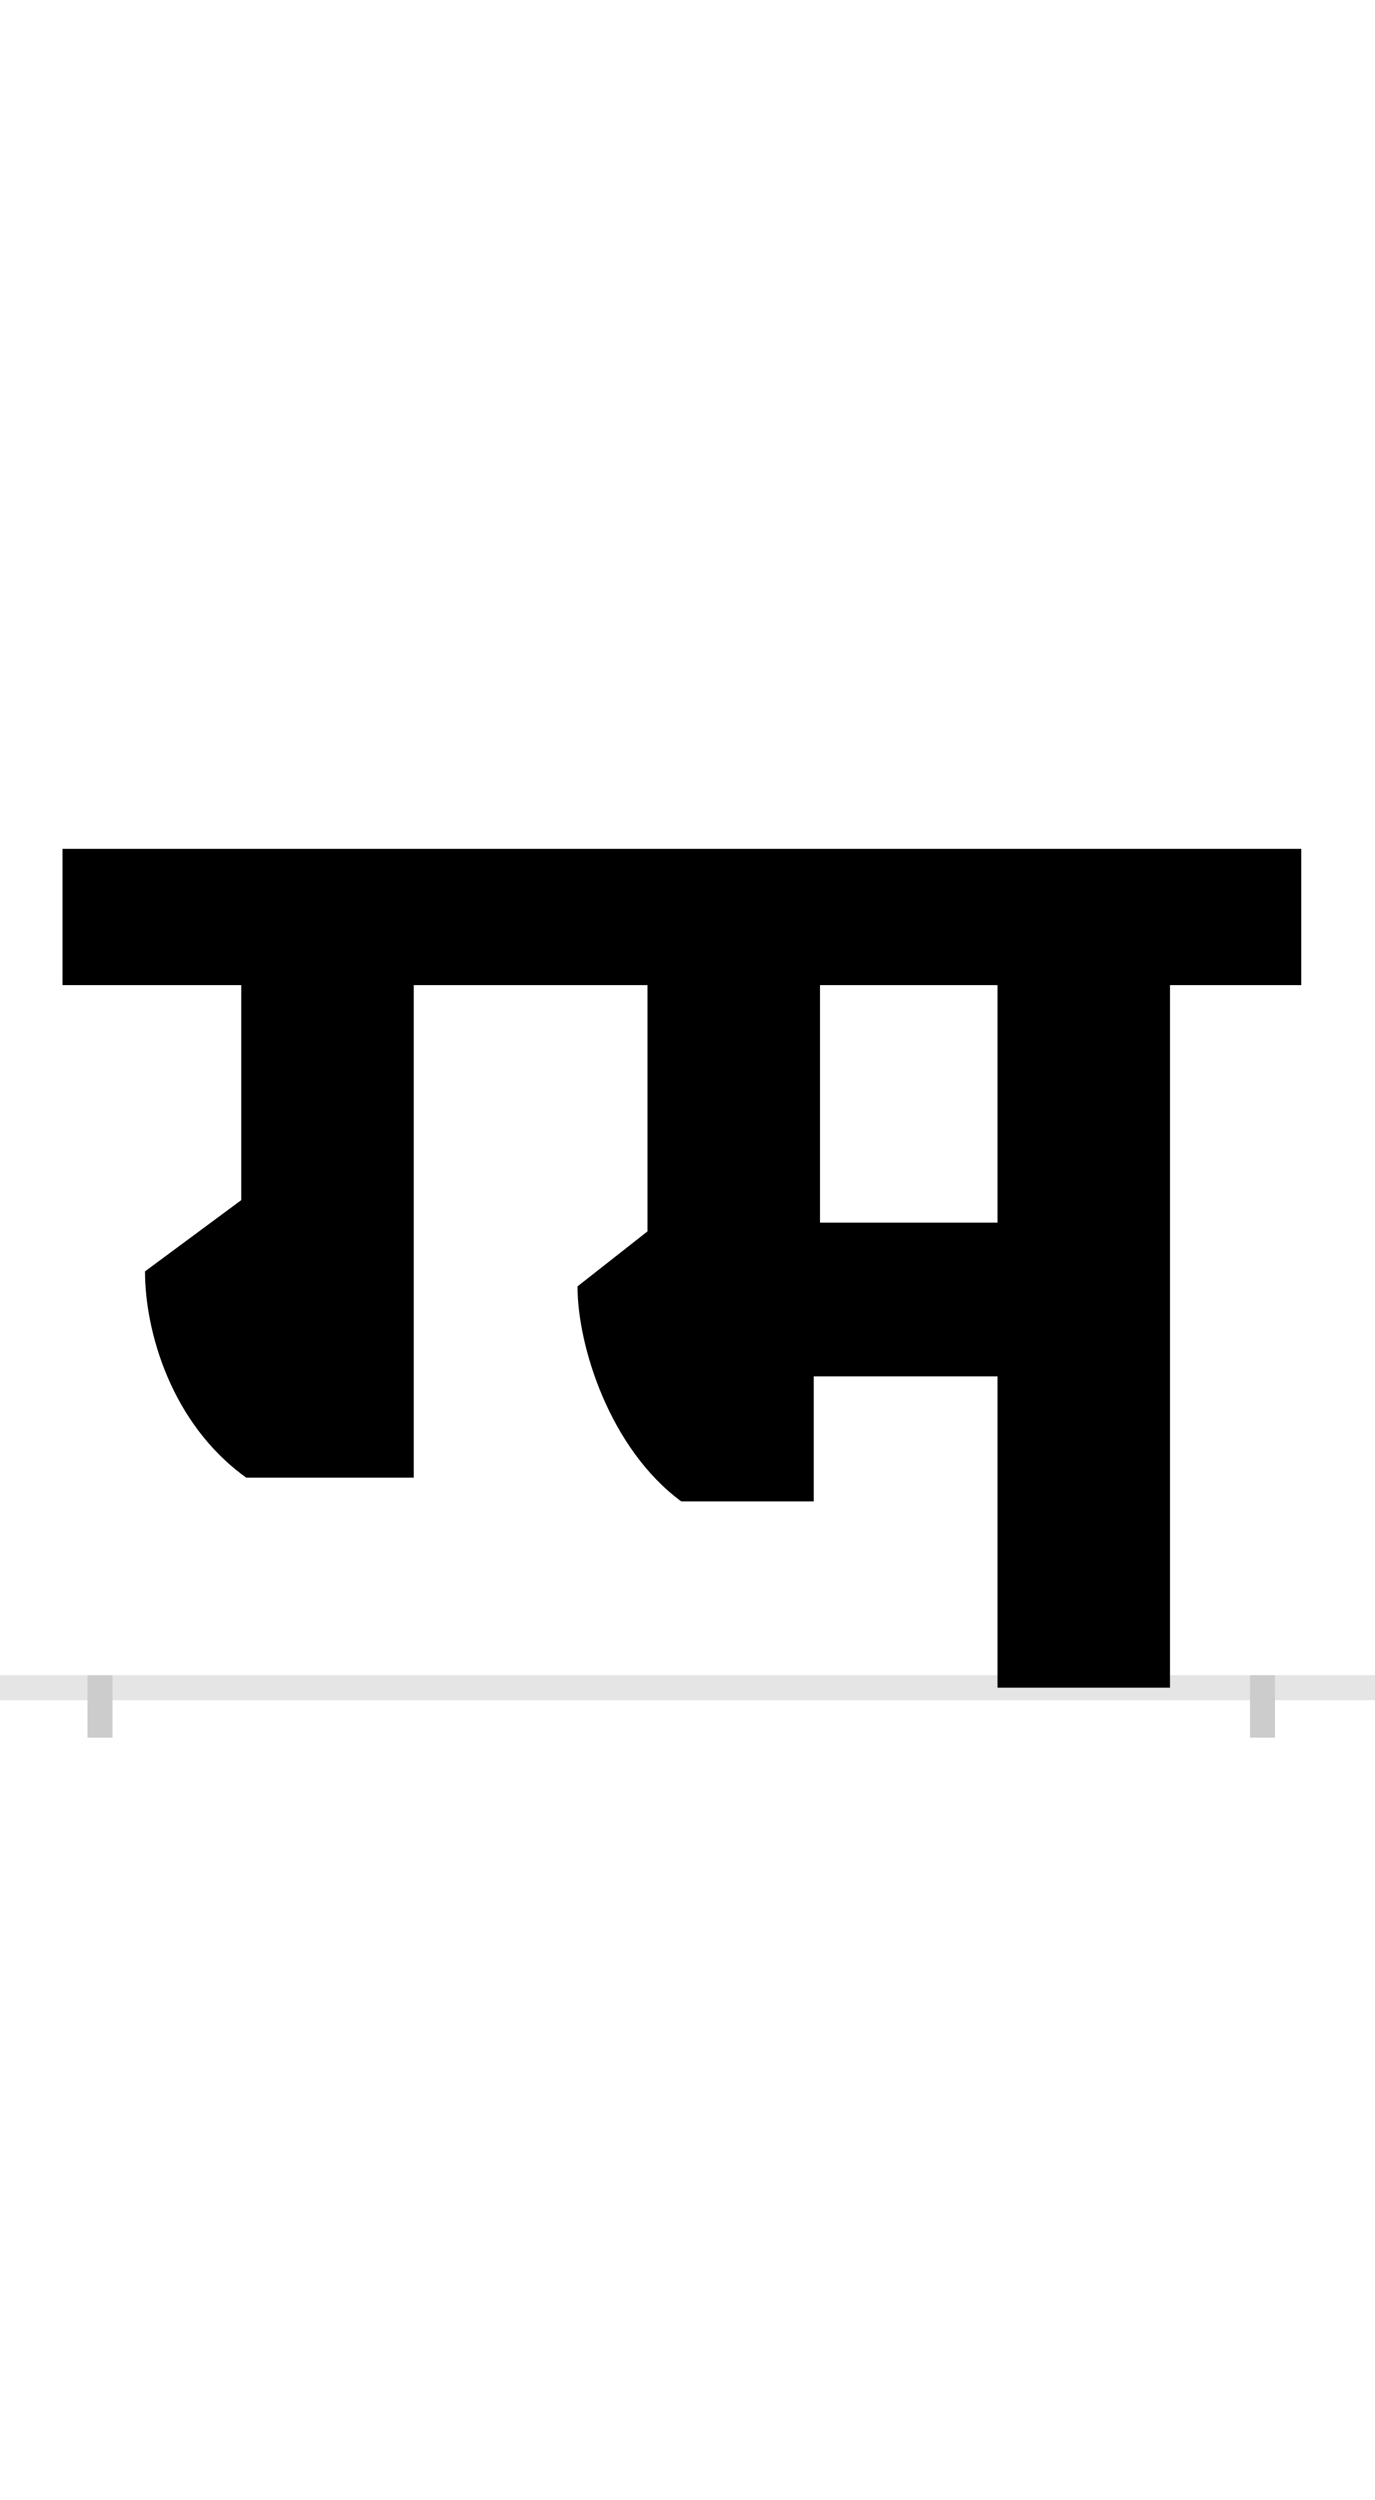 <?xml version="1.0" encoding="UTF-8"?>
<svg height="200.0" version="1.1" width="110.0" xmlns="http://www.w3.org/2000/svg" xmlns:xlink="http://www.w3.org/1999/xlink">
 <rect width="100%" height="100%" fill="#808080" stroke="none"/>
 <path d="M0,0 l110,0 l0,200 l-110,0 Z M0,0" fill="rgb(255,255,255)" transform="matrix(1,0,0,-1,0.0,200.0)"/>
 <path d="M0,0 l110,0" fill="none" stroke="rgb(229,229,229)" stroke-width="2" transform="matrix(1,0,0,-1,0.0,135.0)"/>
 <path d="M0,1 l0,-5" fill="none" stroke="rgb(204,204,204)" stroke-width="2" transform="matrix(1,0,0,-1,8.0,135.0)"/>
 <path d="M0,1 l0,-5" fill="none" stroke="rgb(204,204,204)" stroke-width="2" transform="matrix(1,0,0,-1,101.0,135.0)"/>
 <path d="M856,0 l0,562 l105,0 l0,109 l-991,0 l0,-109 l143,0 l0,-172 l-77,-57 c0,-48,21,-122,81,-165 l134,0 l0,394 l187,0 l0,-197 l-56,-44 c0,-48,26,-130,83,-172 l106,0 l0,100 l147,0 l0,-249 Z M718,562 l0,-190 l-142,0 l0,190 Z M718,562" fill="rgb(0,0,0)" transform="matrix(0.1,0.0,0.0,-0.1,8.0,135.0)"/>
</svg>
